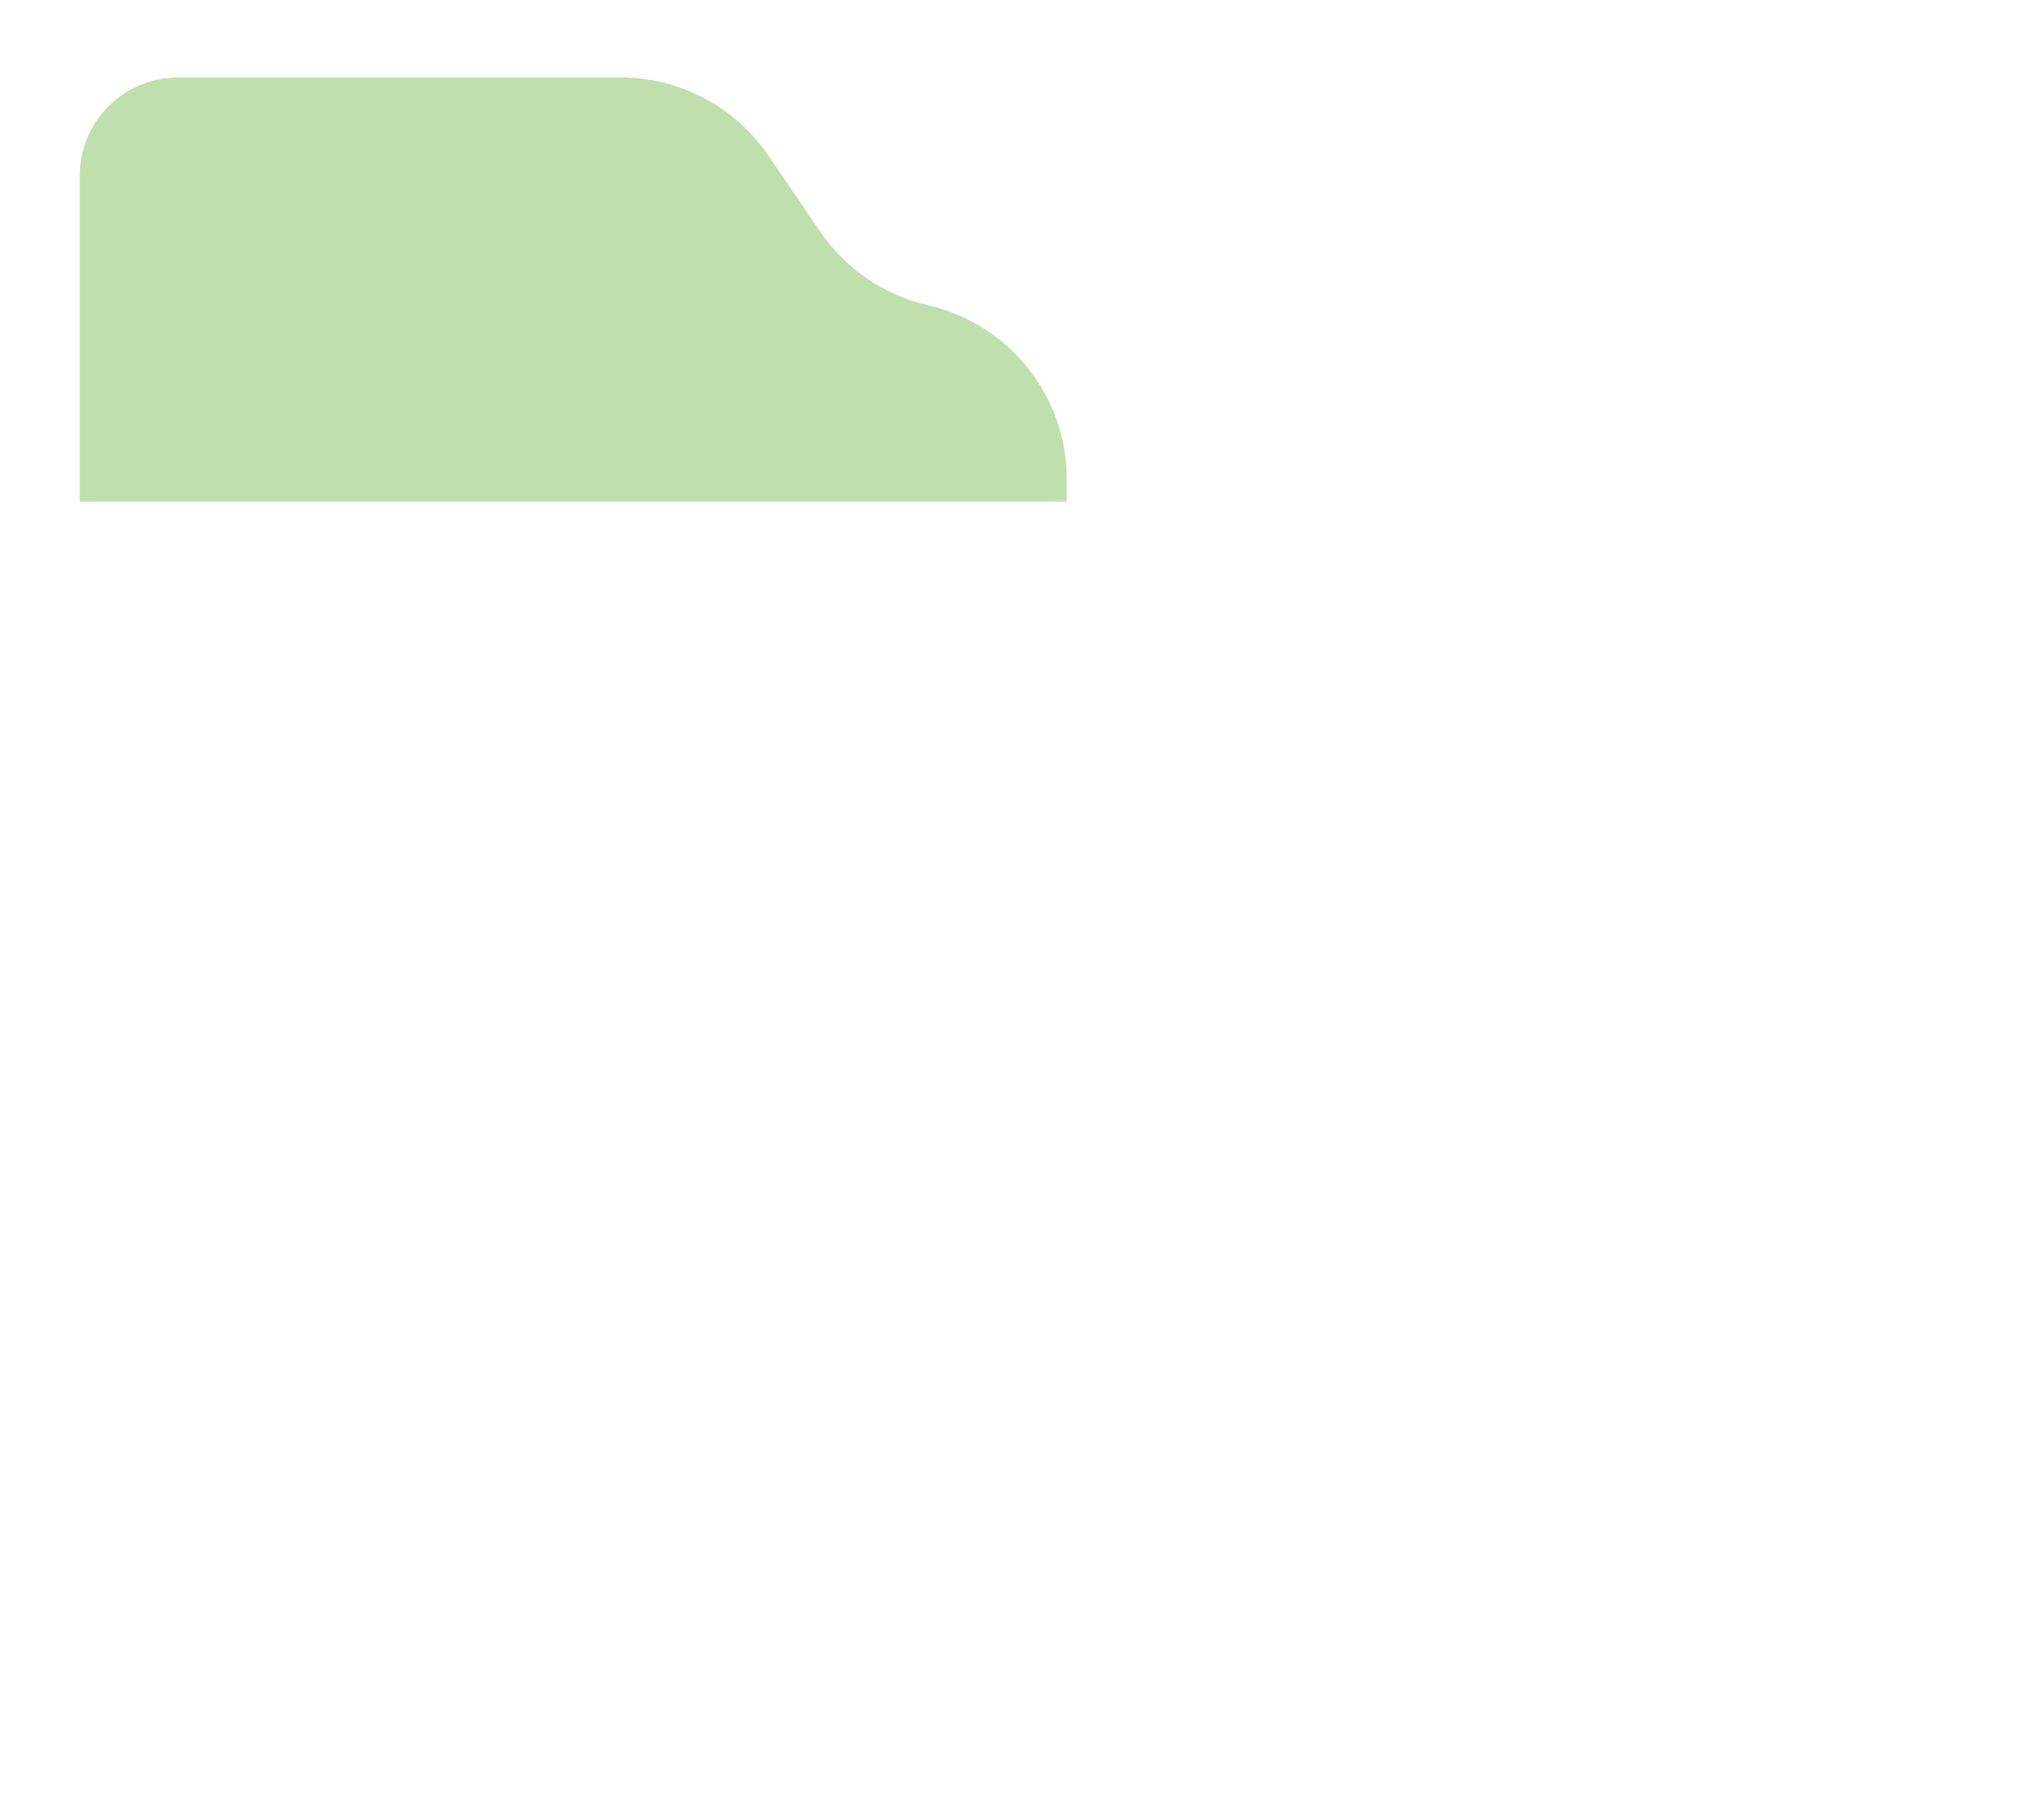 <?xml version="1.0" encoding="UTF-8"?>
<svg id="Pantallas" xmlns="http://www.w3.org/2000/svg" viewBox="0 0 248.09 219.56">
  <defs>
    <style>
      .cls-1 {
        fill: #bfdfad;
      }
    </style>
  </defs>
  <path class="cls-1" d="M9.68,60.91V21.3c0-6.57,5.35-11.9,11.95-11.9h53.67c7.19,0,13.91,3.54,17.95,9.47l6.33,9.28c3.07,4.5,7.74,7.69,13.07,8.91h0c9.85,2.27,16.82,11,16.82,21.06v2.78H9.68Z"/>
</svg>
